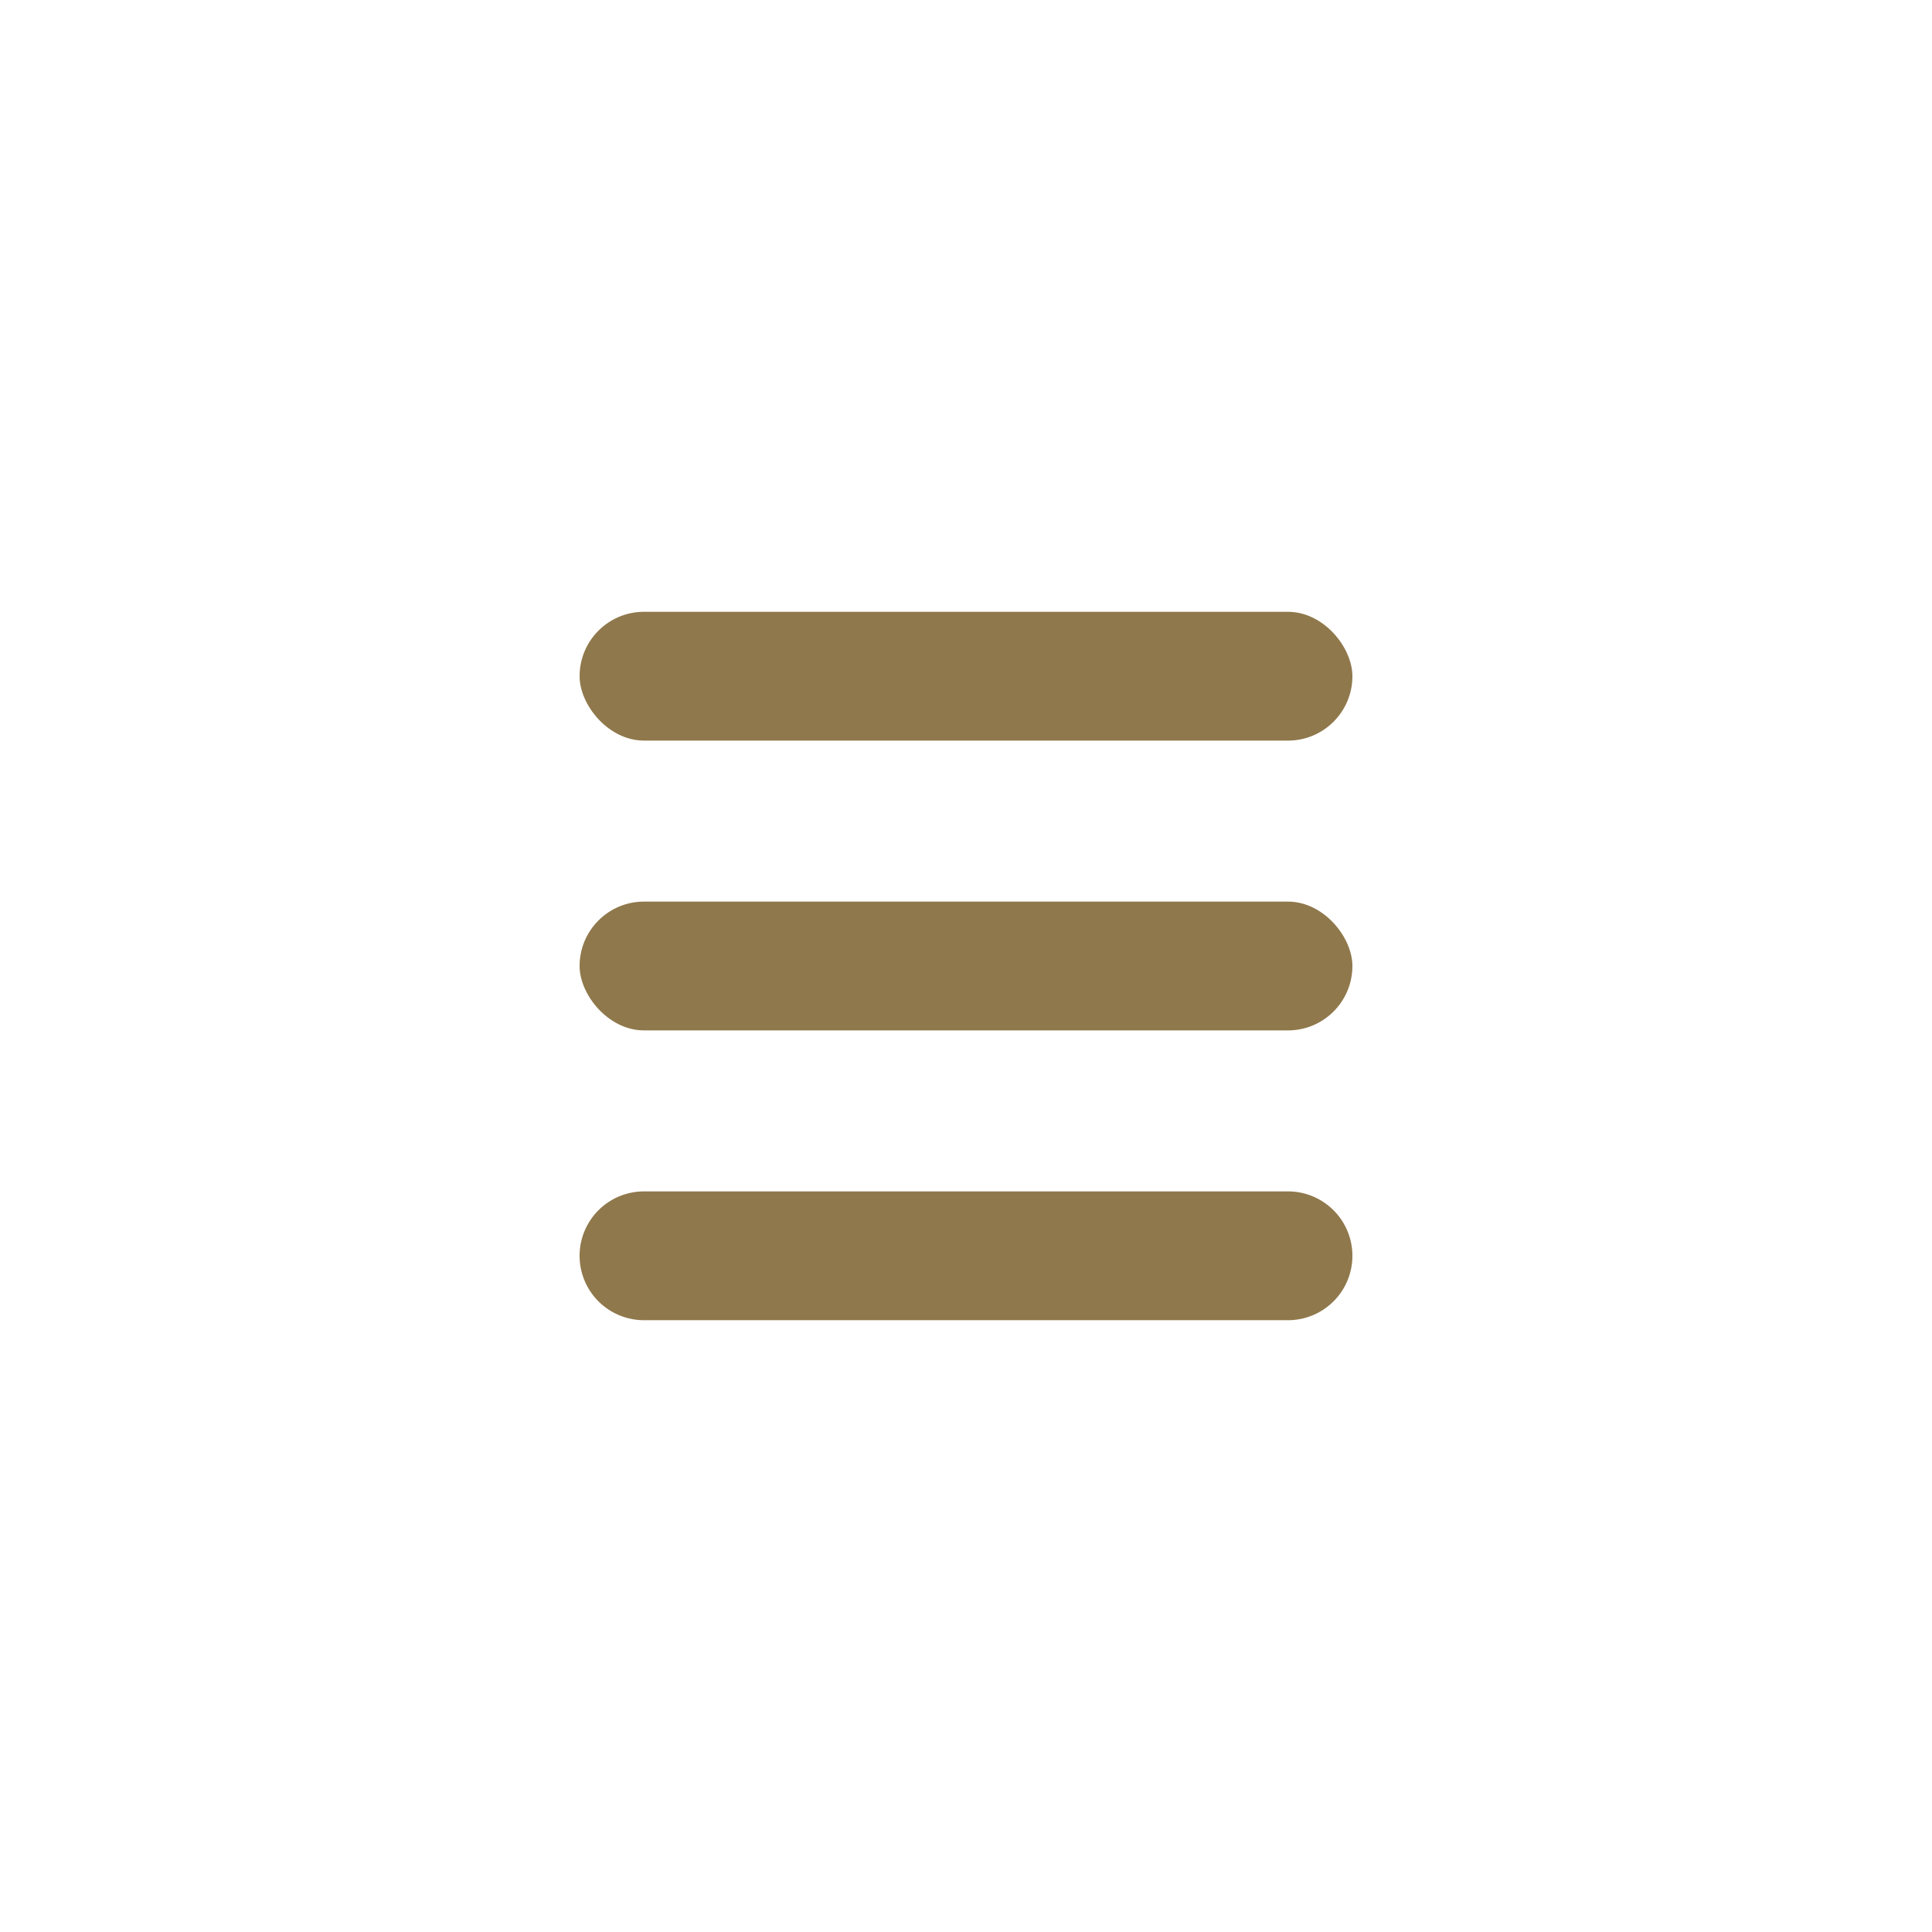 <svg xmlns="http://www.w3.org/2000/svg" width="60" height="60" viewBox="0 0 60 60">
  <g id="nav-mobile-open" transform="translate(-315)">
    <rect id="직사각형_14" data-name="직사각형 14" width="60" height="60" transform="translate(315)" fill="white"/>
    <g id="그룹_487" data-name="그룹 487">
      <rect id="직사각형_112" data-name="직사각형 112" width="24" height="4" rx="2" transform="translate(333 19)" fill="#8f784b"/>
      <rect id="직사각형_130" data-name="직사각형 130" width="24" height="4" rx="2" transform="translate(333 28)" fill="#8f784b"/>
      <path id="패스_163" data-name="패스 163" d="M2,0H22a2,2,0,0,1,0,4H2A2,2,0,0,1,2,0Z" transform="translate(333 37)" fill="#8f784b"/>
    </g>
  </g>
</svg>
